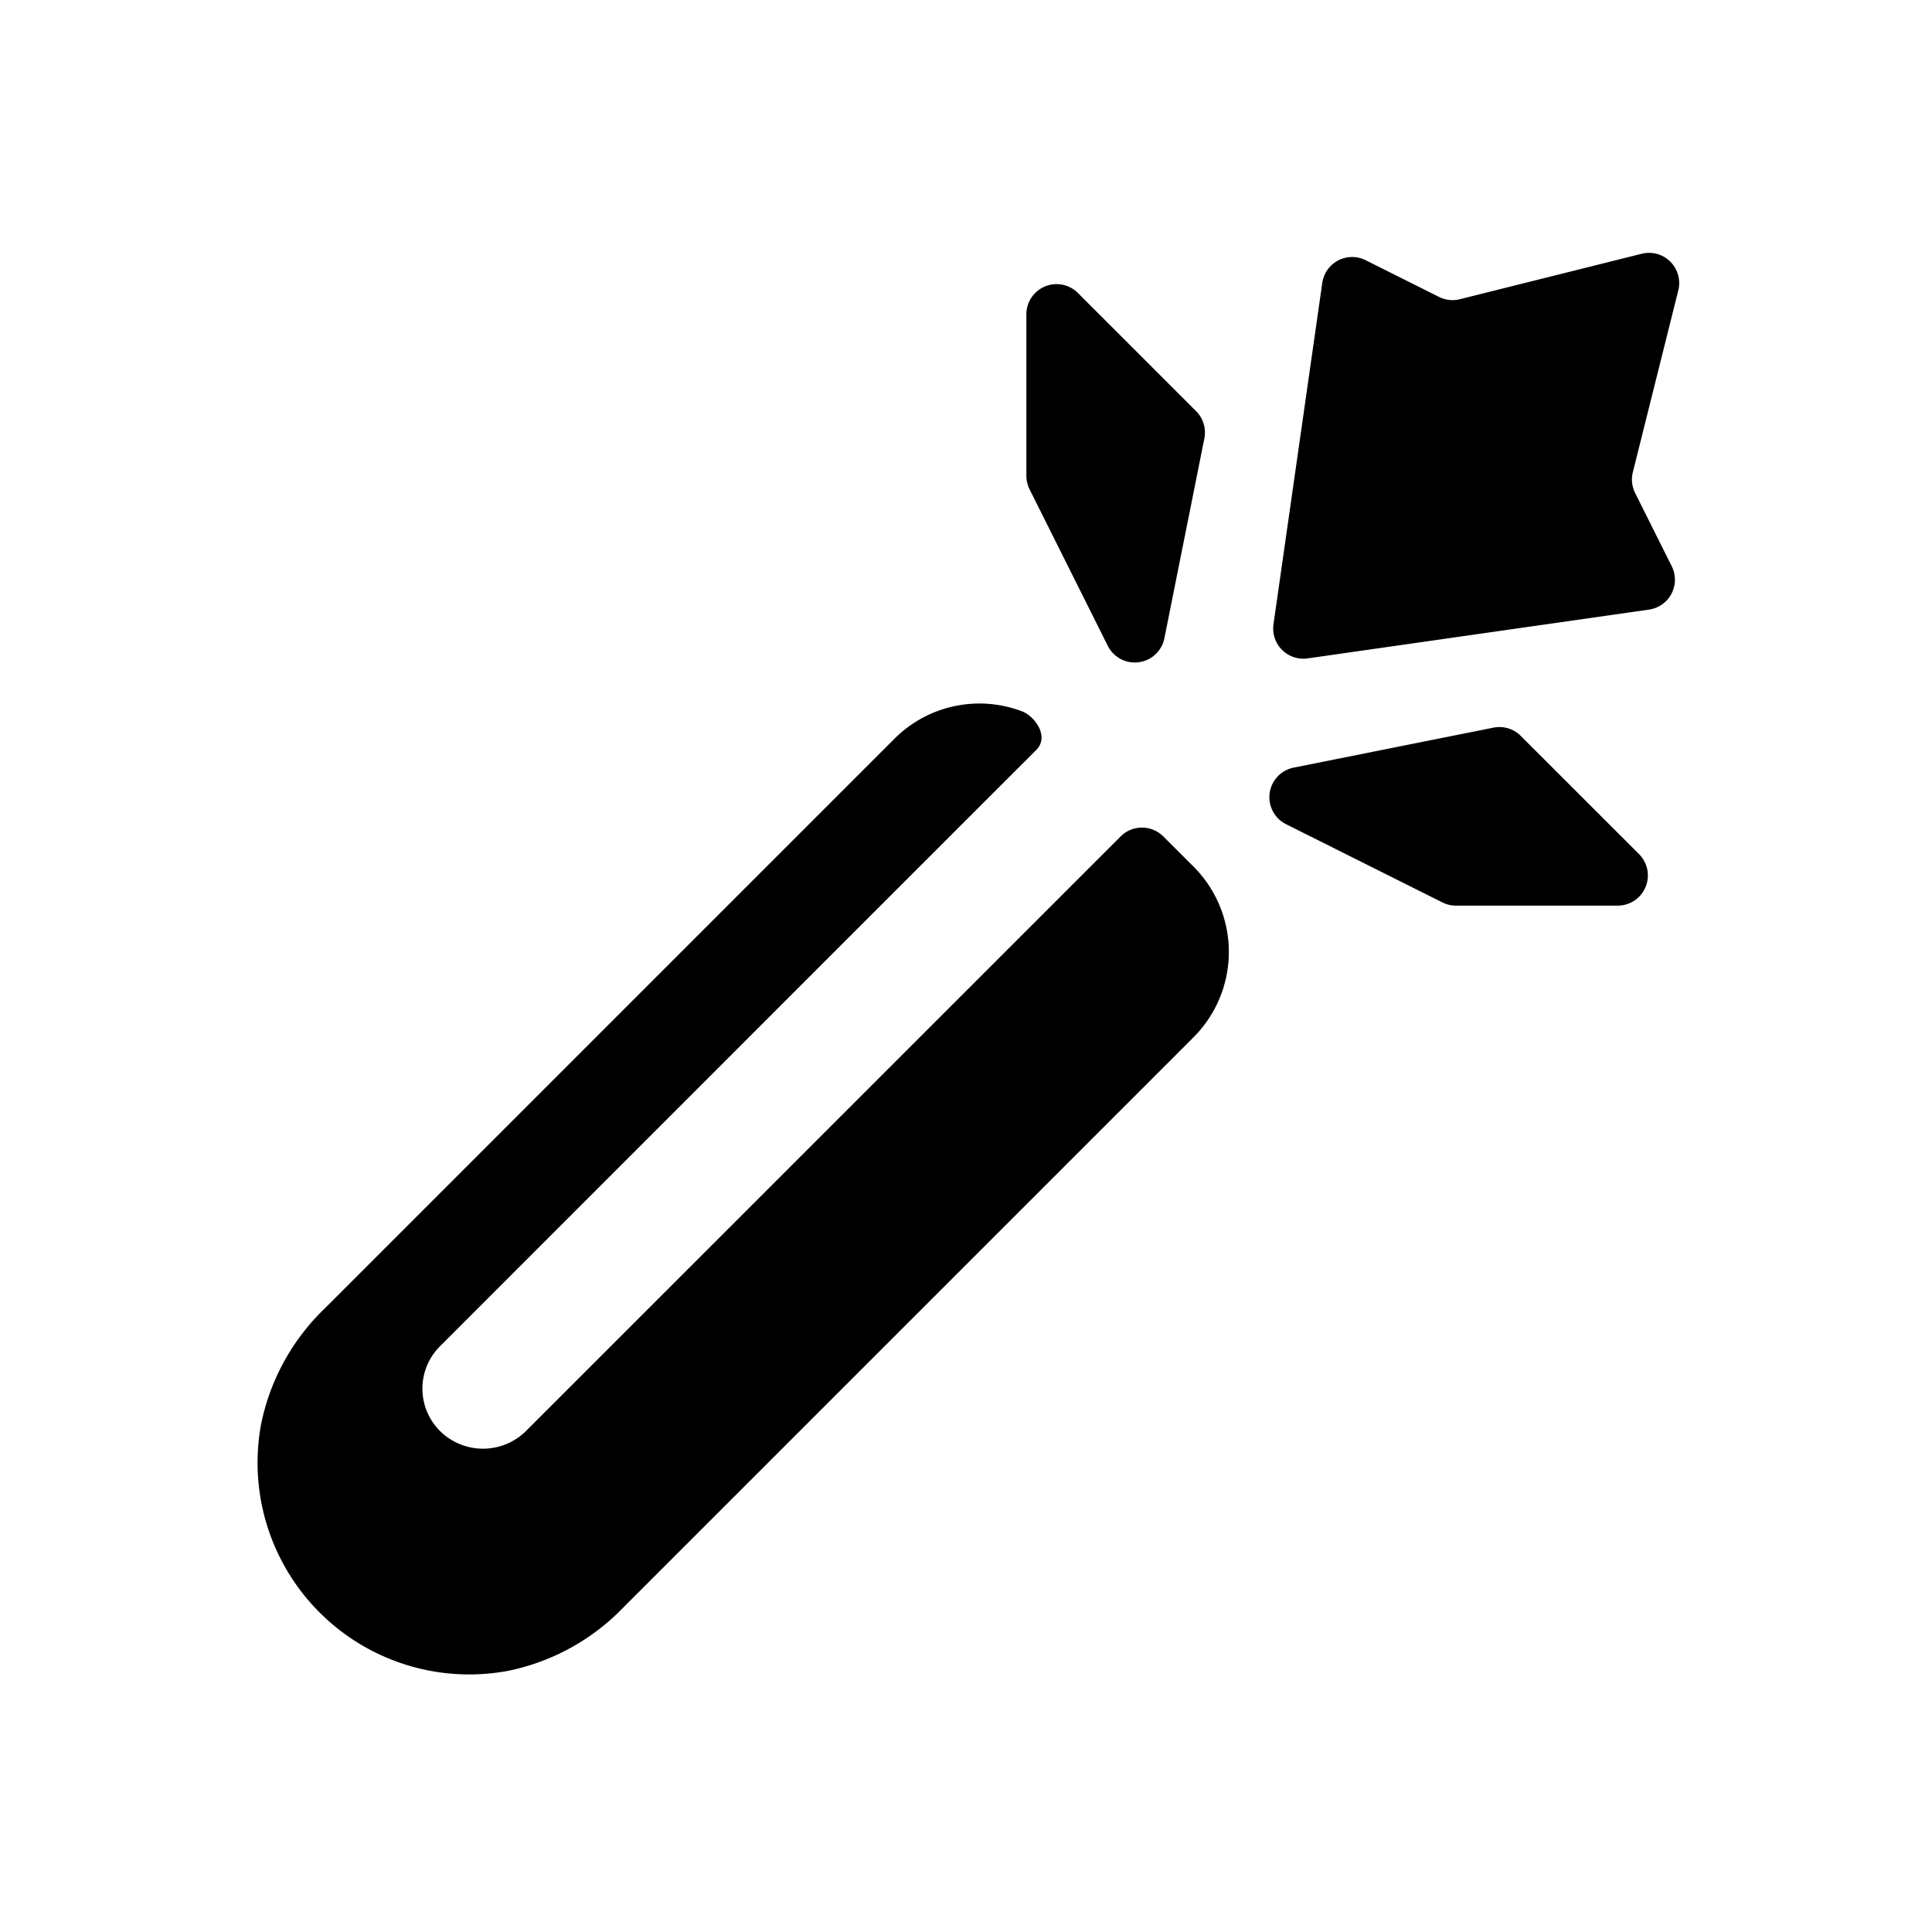 <svg id="glyphicons-basic" xmlns="http://www.w3.org/2000/svg" viewBox="0 0 32 32">
  <path id="celery" d="M17.053,8.105A.5.5,0,0,1,17,7.882V5.207a.5.5,0,0,1,.854-.354l1.957,1.957a.5.5,0,0,1,.137.452L19.286,10.571a.5.5,0,0,1-.938.125Zm8.136,4.084a.5.5,0,0,0-.452-.137l-3.309.662a.5.5,0,0,0-.126.938l2.591,1.296A.501.501,0,0,0,24.118,15h2.675a.5.5,0,0,0,.354-.854ZM27.083,8.166a.501.501,0,0,1-.038-.345l.753-3.012a.5.5,0,0,0-.606-.606l-3.012.753a.499.499,0,0,1-.345-.038L22.62,4.31a.5.5,0,0,0-.719.376l-.808,5.653a.5.5,0,0,0,.566.566l5.653-.808a.5.5,0,0,0,.377-.719Zm-7.815,5.688a.5.5,0,0,0-.707,0L8.707,23.707a1.012,1.012,0,0,1-1.414,0,.991.991,0,0,1,0-1.414s9.634-9.636,9.867-9.867-.032-.569-.229-.643a1.989,1.989,0,0,0-2.113.45L5.385,21.666A3.673,3.673,0,0,0,4.327,23.577,3.506,3.506,0,0,0,8.423,27.673a3.674,3.674,0,0,0,1.911-1.058l9.434-9.434a2,2,0,0,0,0-2.828Z"/>
</svg>

